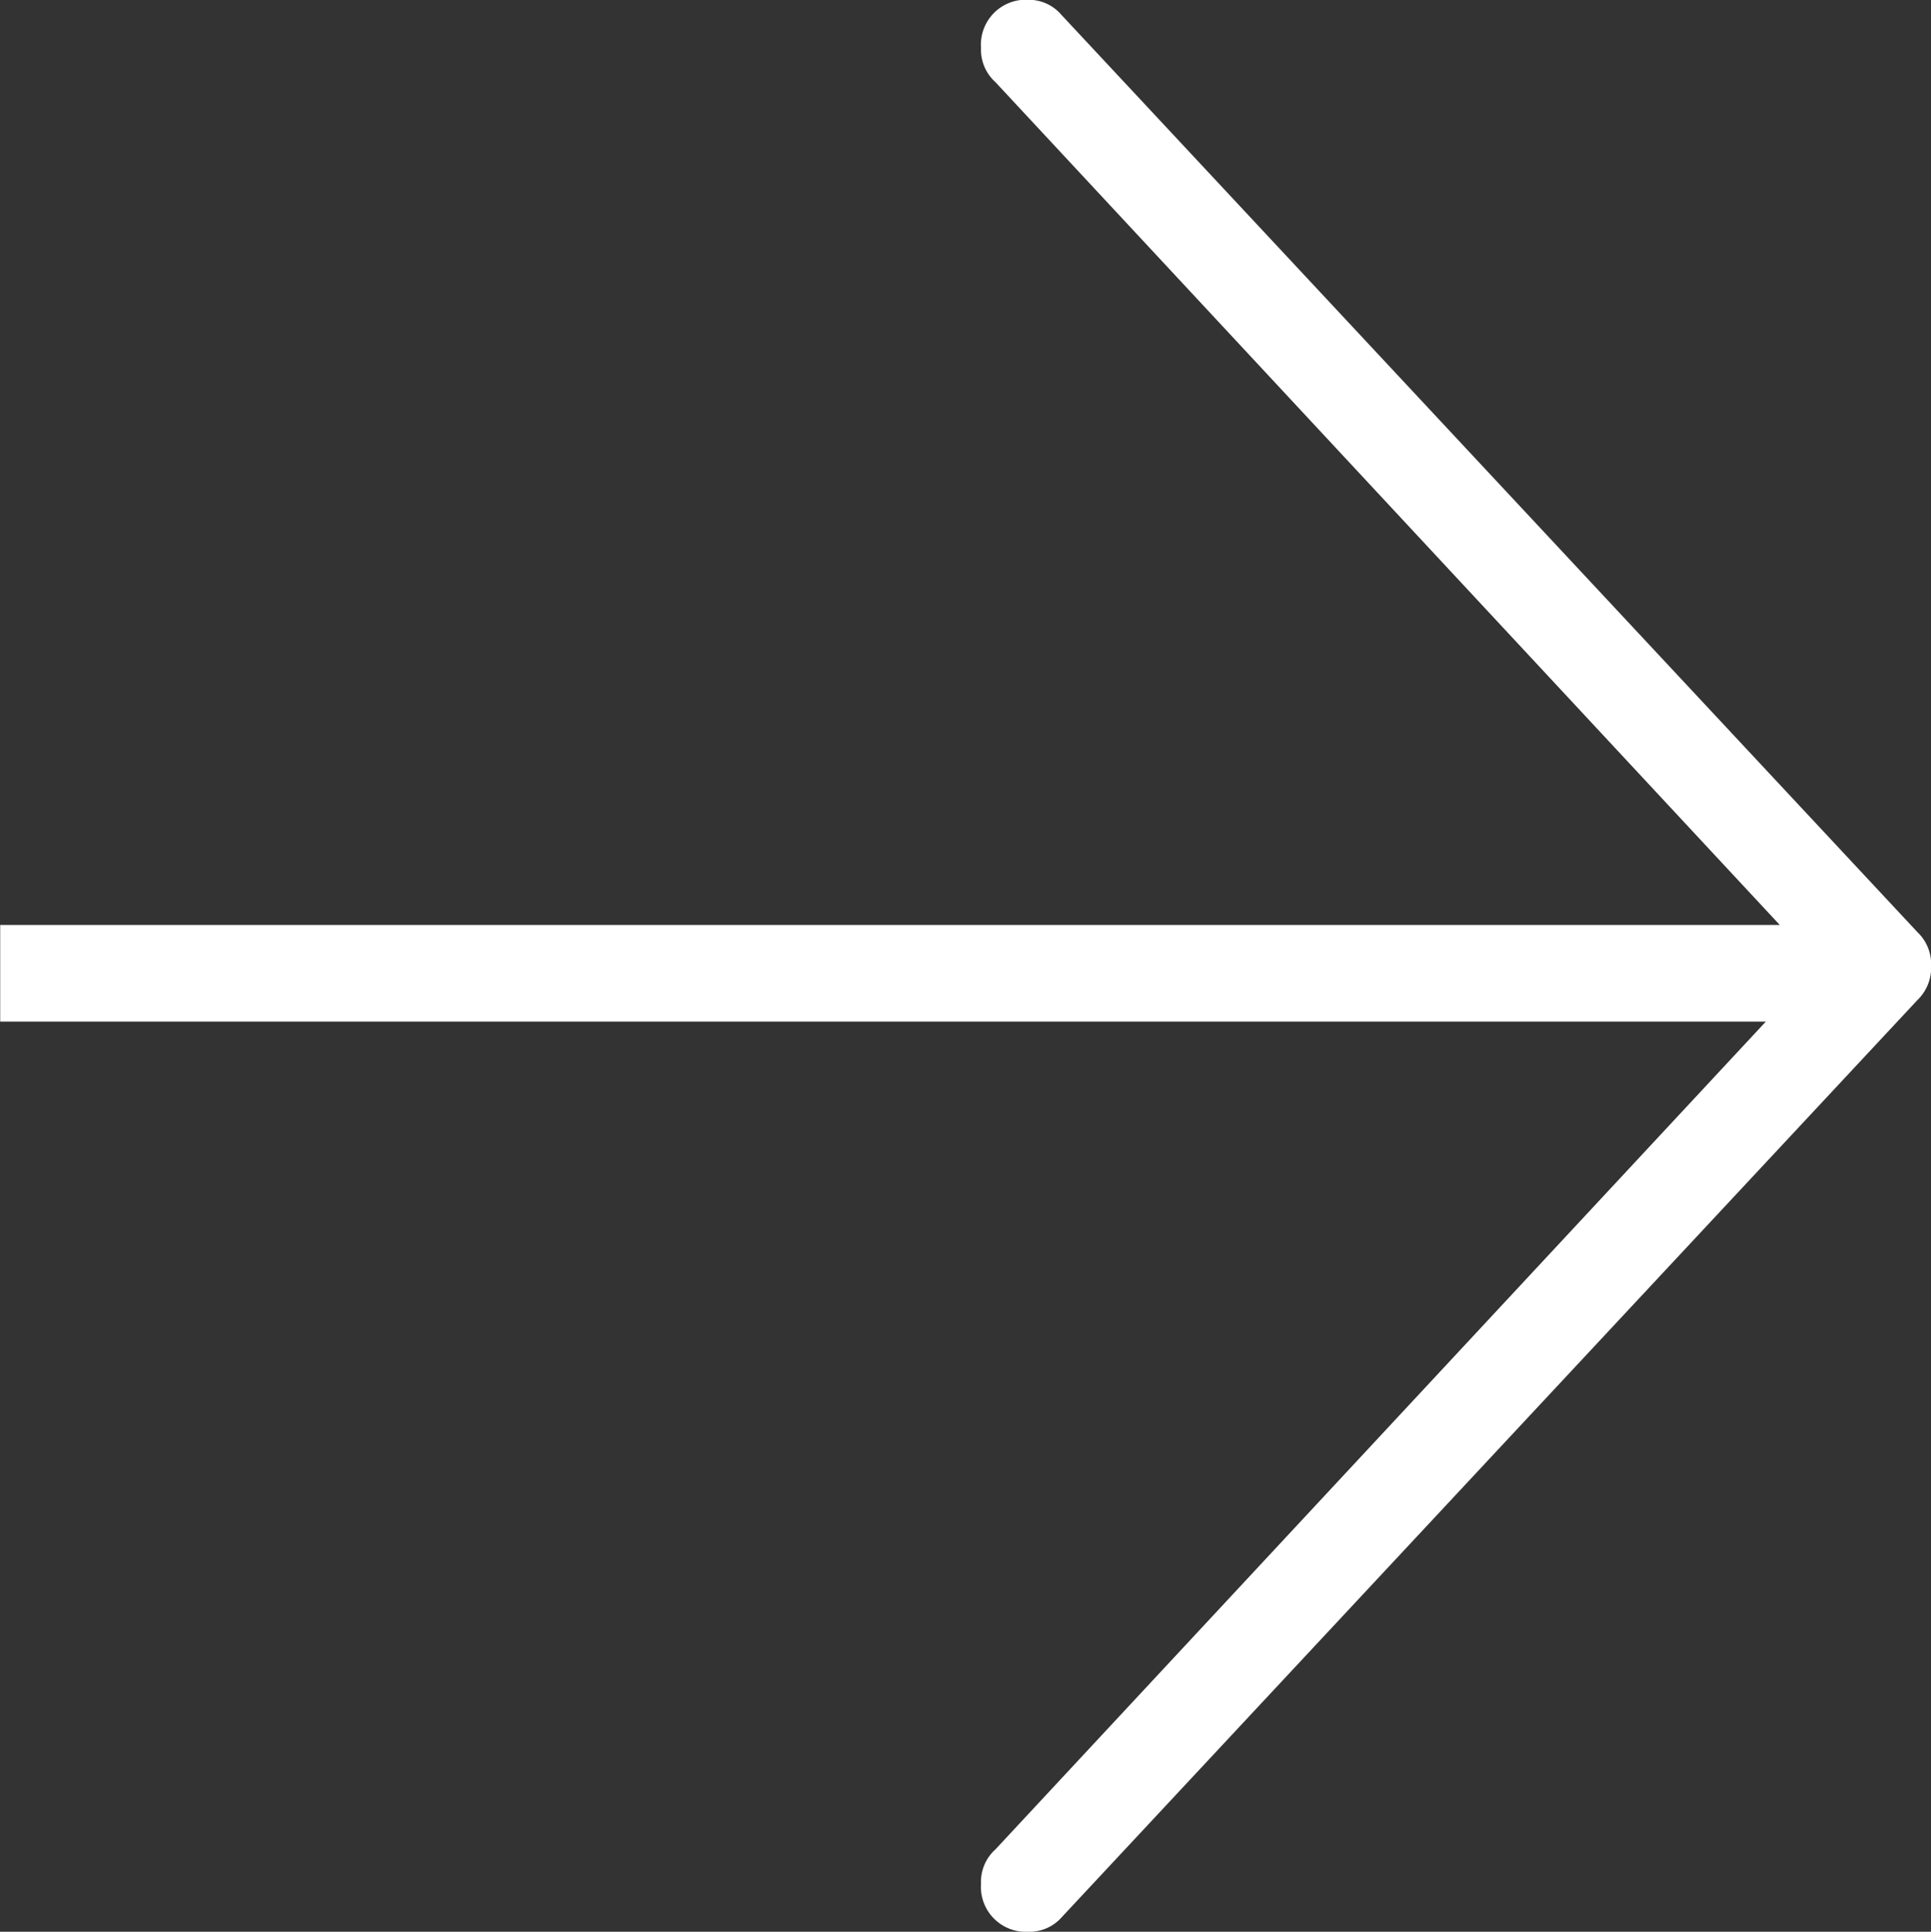 <svg xmlns="http://www.w3.org/2000/svg" viewBox="2205.001 621.998 17.997 18.002"><rect x="2205.001" y="621.998" width="17.997" height="18.002" fill="#333333" stroke="none"/><defs><style>.a{fill:#fff;}</style></defs><path class="a" d="M-971.527,23185.02l-7.977-8.547a.411.411,0,0,1-.128-.314.418.418,0,0,1,.128-.32l7.977-8.549a.4.4,0,0,1,.308-.133.419.419,0,0,1,.442.447.406.406,0,0,1-.134.32l-7.181,7.715h16.456v.9h-16.586l7.311,7.855a.408.408,0,0,1,.134.32.419.419,0,0,1-.442.447A.4.4,0,0,1-971.527,23185.02Z" transform="translate(1243.367 23807.157) rotate(180)"/></svg>